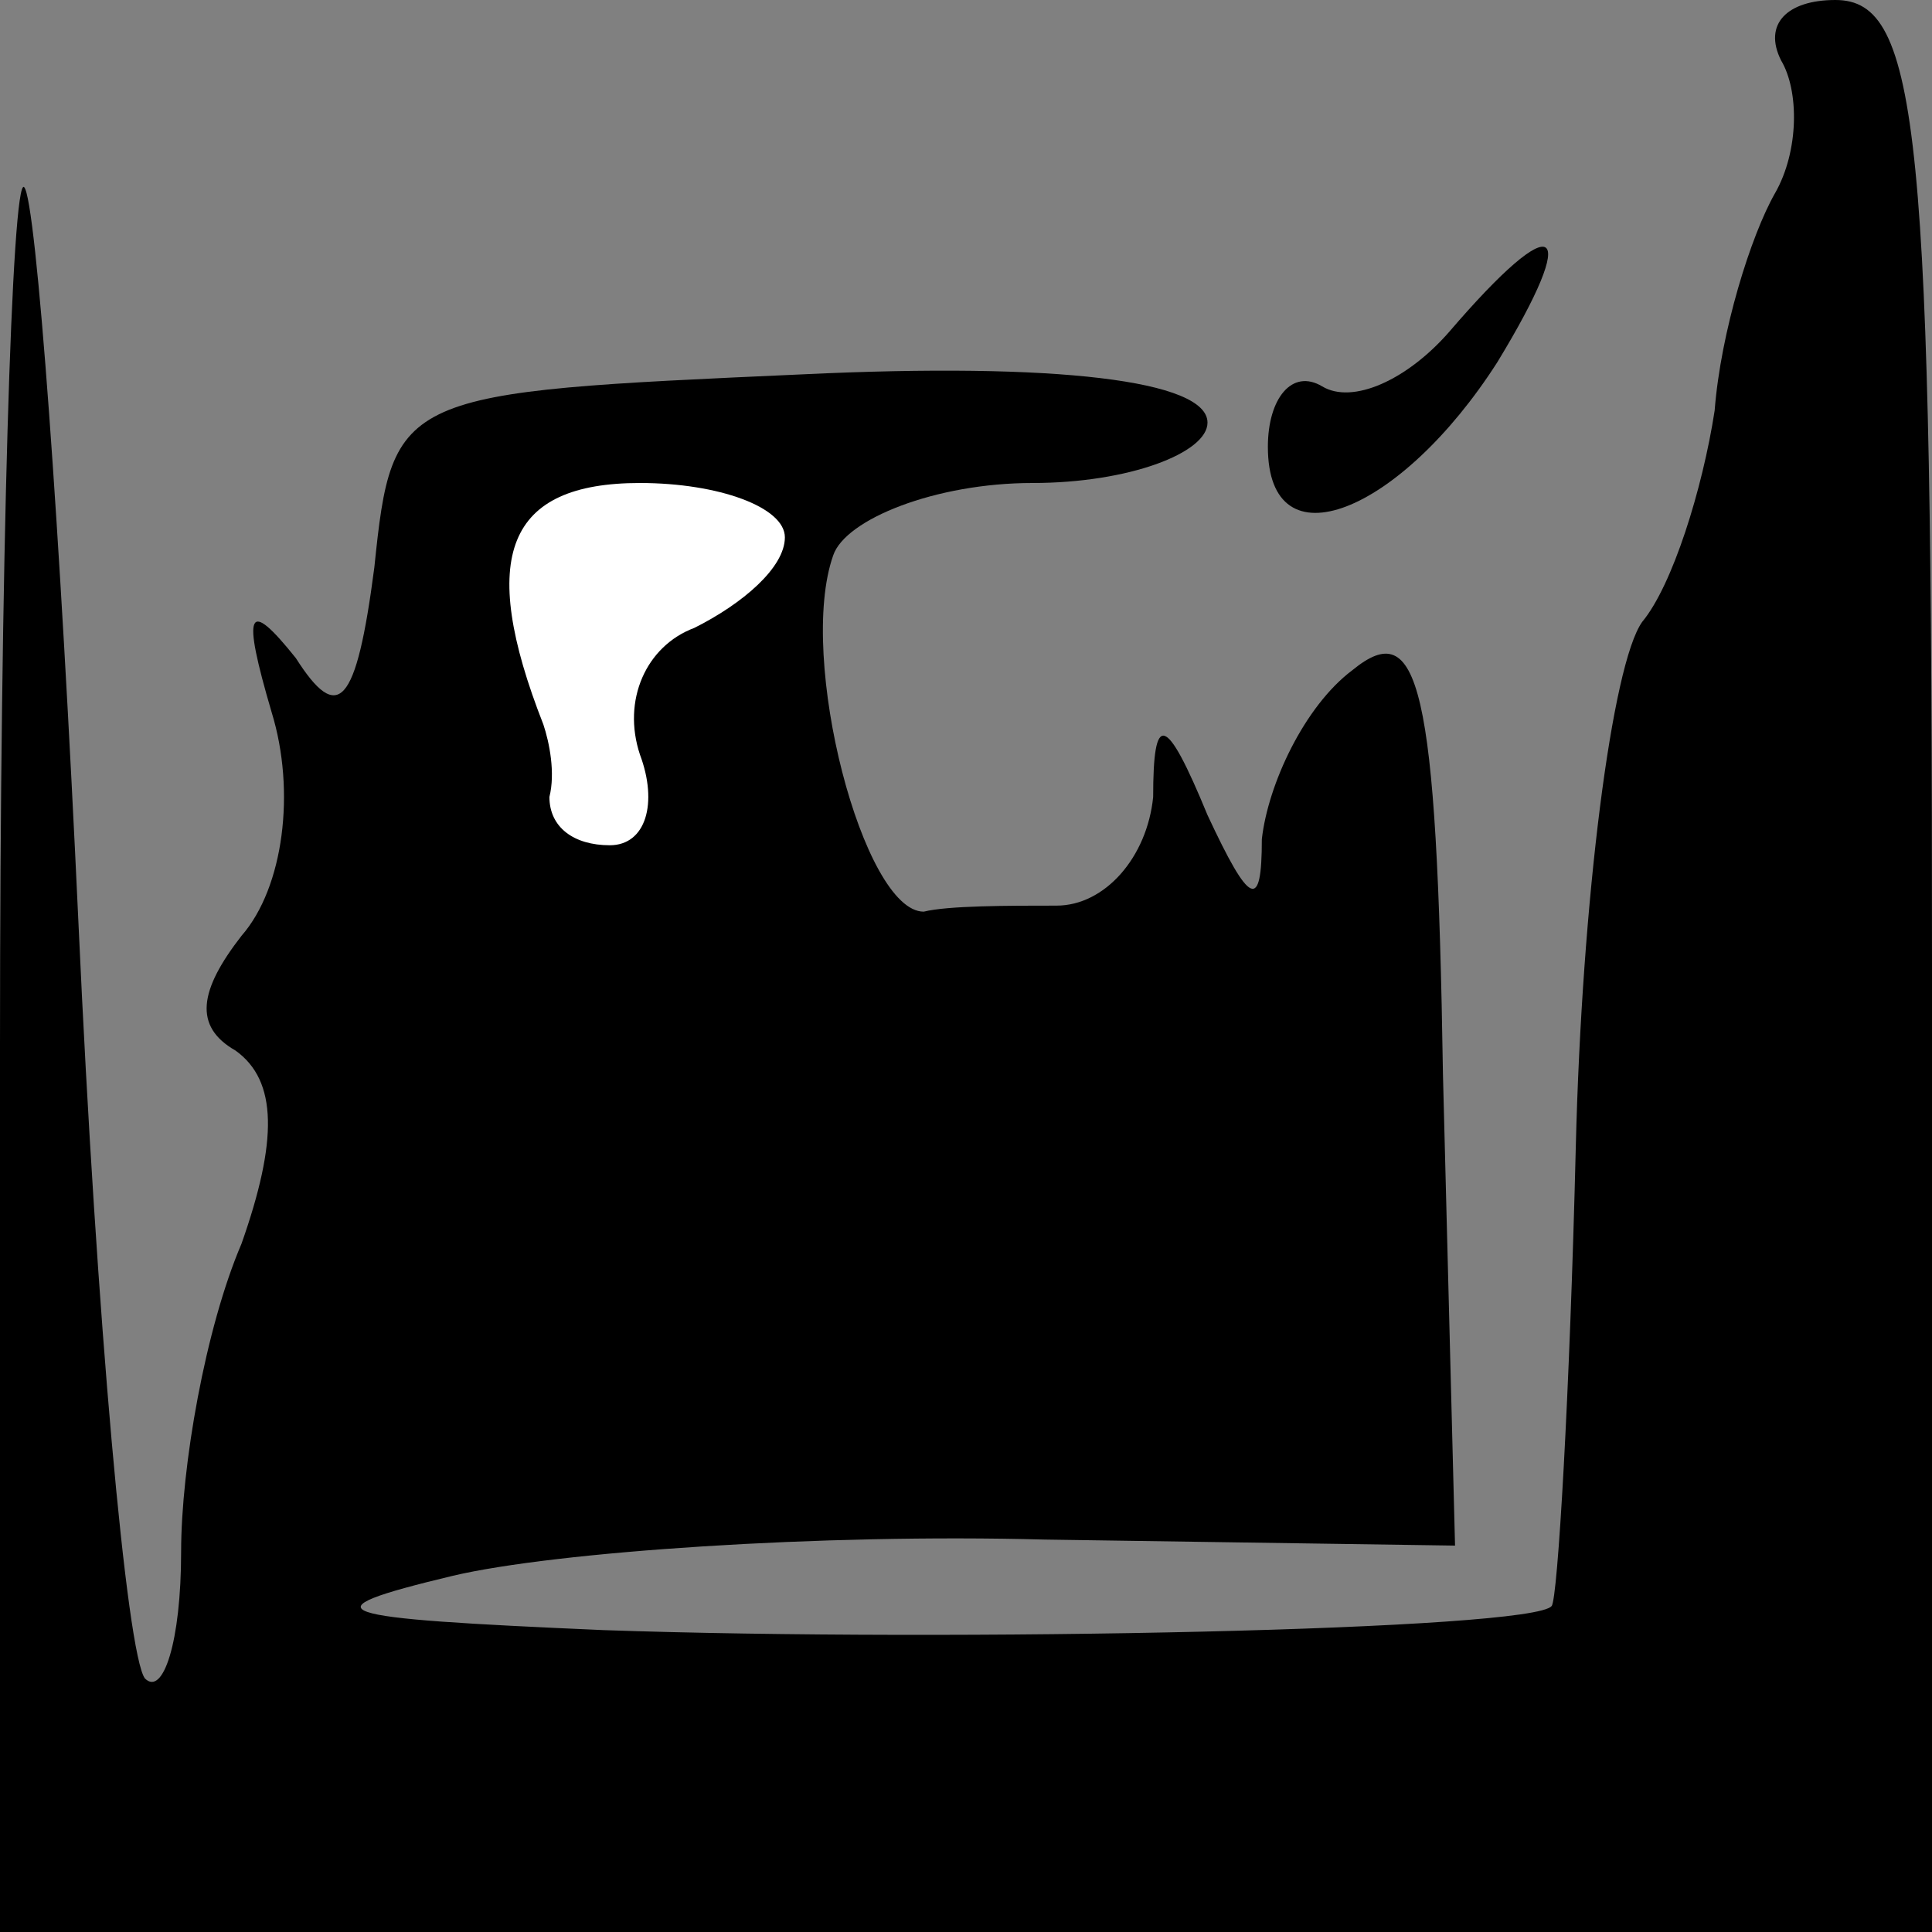 <?xml version="1.0" standalone="no"?>
<!DOCTYPE svg PUBLIC "-//W3C//DTD SVG 20010904//EN"
 "http://www.w3.org/TR/2001/REC-SVG-20010904/DTD/svg10.dtd">
<svg version="1.0" xmlns="http://www.w3.org/2000/svg"
 width="32pt" height="32pt" viewBox="0 0 32 32"
 preserveAspectRatio="xMidYMid meet">
<rect x="0" y="0" width="32" height="32" fill="#808080" stroke="none"/>
<g transform="translate(0,32) scale(0.1,-0.1)"
fill="#000000" stroke="none">
<path fill="#000000" stroke="none" d="M295 310 c3 -5 3 -15 -1 -22 -4 -7 -9
-23 -10 -36 -2 -13 -7 -29 -12 -35 -5 -7 -10 -46 -11 -87 -1 -41 -3 -75 -4
-76 -3 -4 -99 -6 -157 -4 -46 2 -50 3 -25 9 17 4 61 7 98 6 l68 -1 -2 78 c-1
65 -4 76 -15 67 -8 -6 -14 -19 -15 -28 0 -12 -2 -11 -9 4 -7 17 -9 17 -9 3 -1
-10 -8 -18 -16 -18 -8 0 -18 0 -22 -1 -10 0 -21 42 -15 59 2 6 17 12 33 12 16
0 29 5 29 10 0 7 -25 10 -67 8 -67 -3 -68 -3 -71 -32 -3 -23 -6 -26 -13 -15
-8 10 -9 8 -4 -9 4 -13 2 -29 -5 -37 -7 -9 -8 -15 -1 -19 7 -5 7 -15 1 -32 -6
-14 -10 -37 -10 -51 0 -15 -3 -24 -6 -21 -3 4 -8 59 -11 125 -3 65 -7 120 -9
122 -2 2 -4 -62 -4 -142 l0 -147 160 0 160 0 0 160 c0 138 -2 160 -16 160 -8
0 -12 -4 -9 -10z"/>
<path fill="#ffffff" stroke="none" d="M130 231 c0 -5 -7 -11 -15 -15 -8 -3
-12 -12 -9 -21 3 -8 1 -15 -5 -15 -6 0 -10 3 -10 8 1 4 0 9 -1 12 -11 28 -6
40 16 40 13 0 24 -4 24 -9z"/>
<path fill="#000000" stroke="none" d="M240 265 c-7 -8 -16 -12 -21 -9 -5 3
-9 -2 -9 -10 0 -20 22 -11 38 14 14 23 10 26 -8 5z"/>
</g>
</svg>
